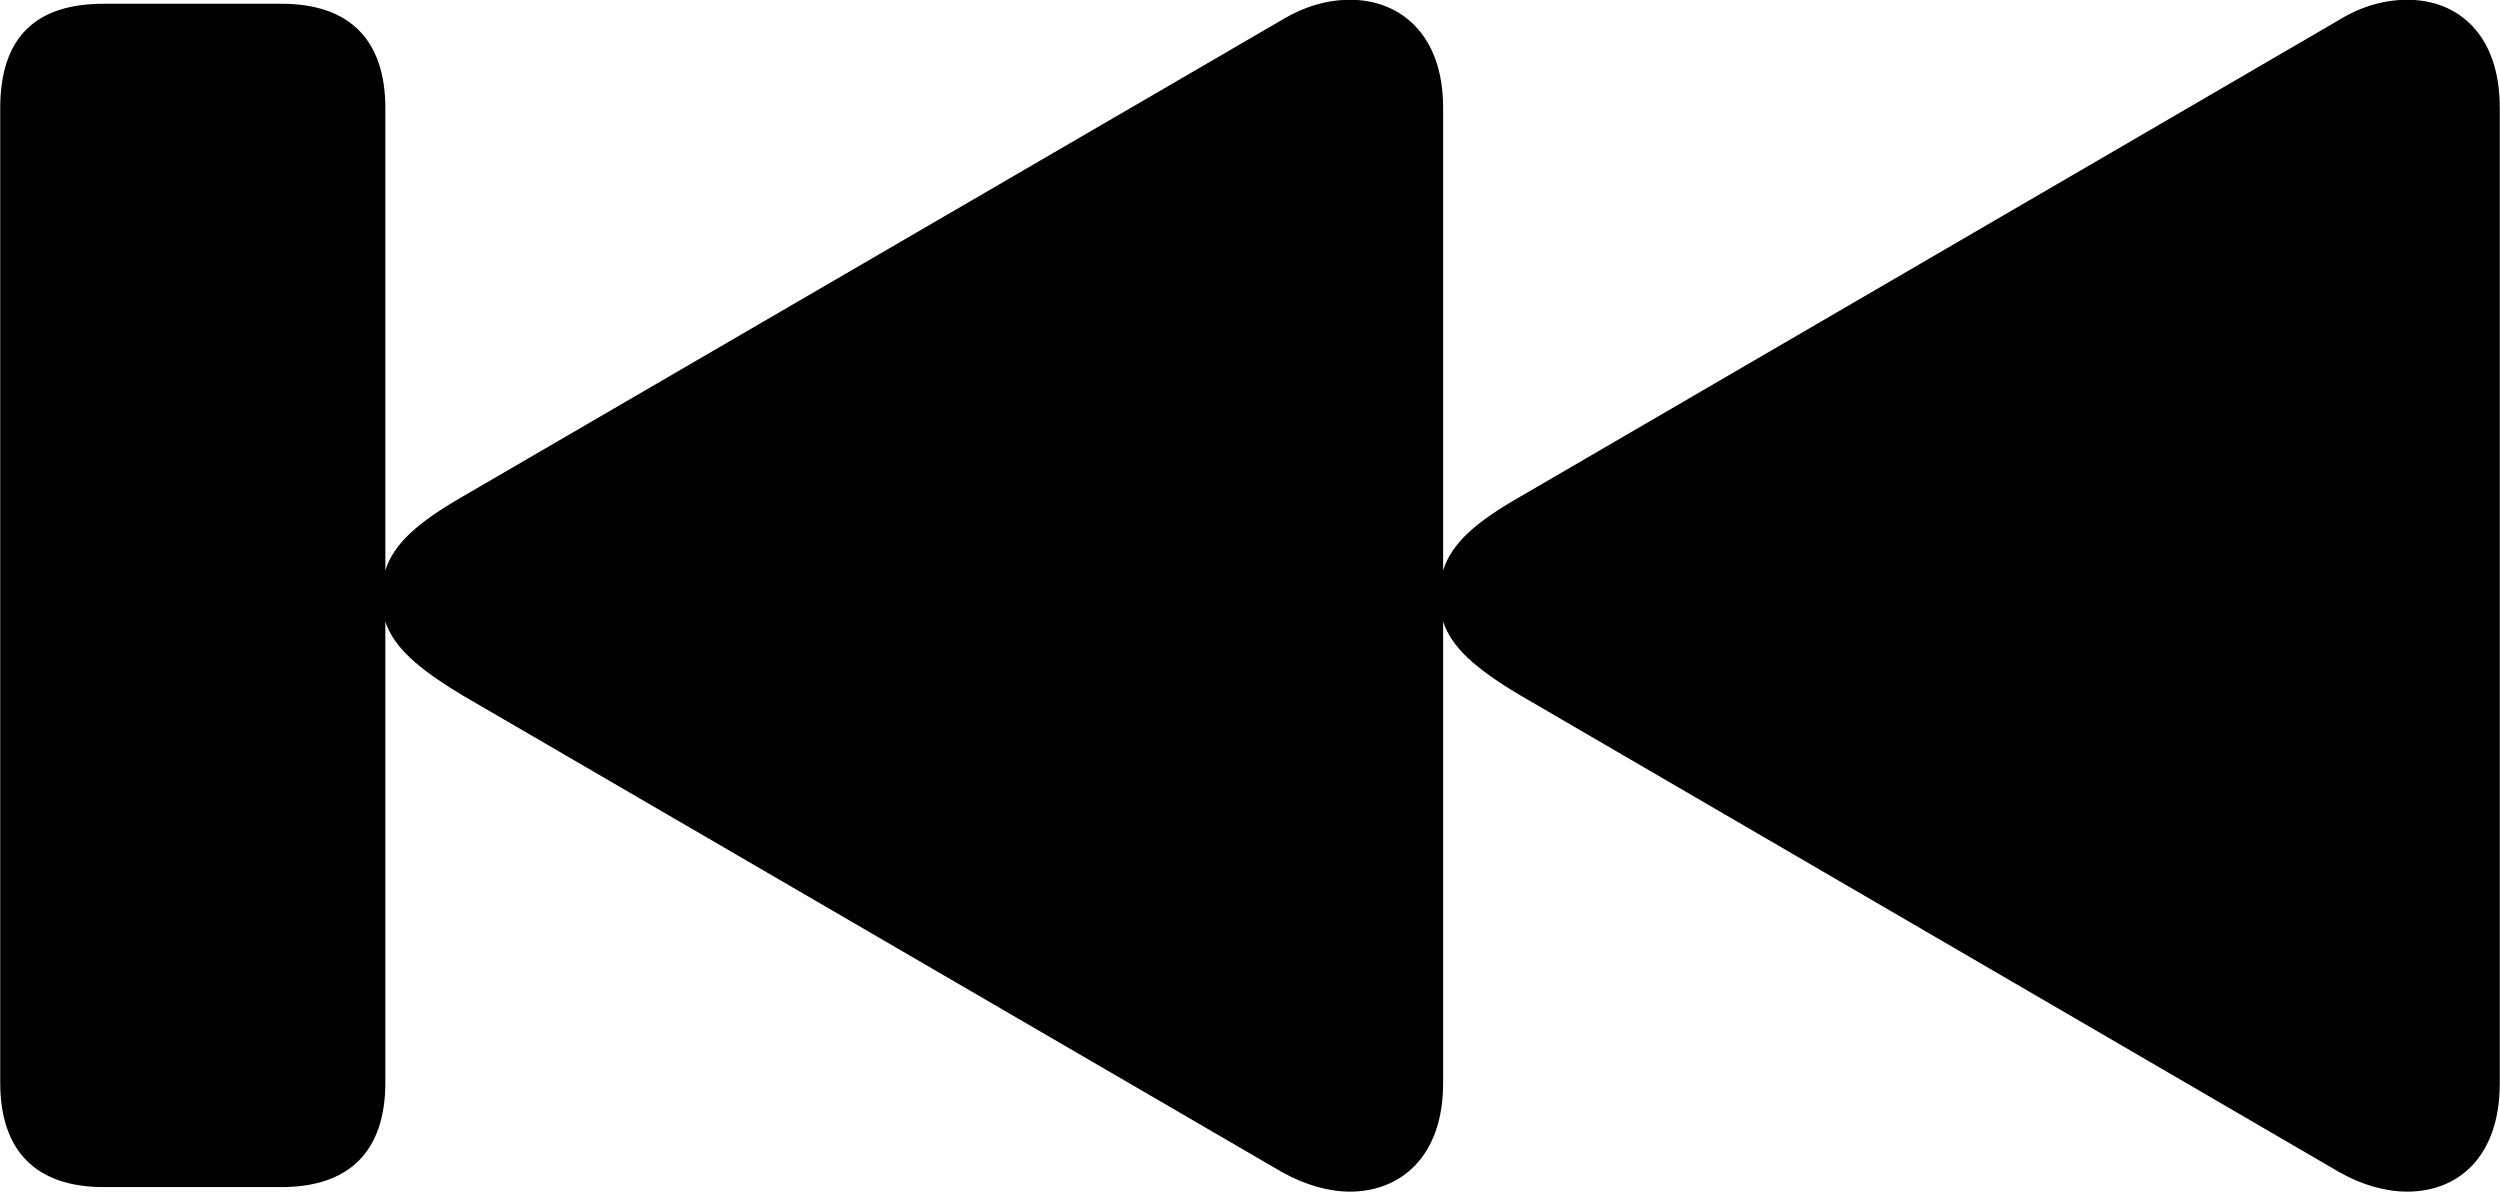 
<svg
    viewBox="0 0 43.818 20.891"
    xmlns="http://www.w3.org/2000/svg"
>
    <path
        fill="inherit"
        d="M4.934 20.806C6.124 20.806 6.754 20.176 6.754 18.976V10.896C6.904 11.346 7.324 11.716 8.104 12.186L22.474 20.546C22.874 20.766 23.274 20.886 23.664 20.886C24.544 20.886 25.294 20.276 25.294 18.986V10.896C25.444 11.346 25.854 11.716 26.644 12.186L41.004 20.546C41.394 20.766 41.804 20.886 42.194 20.886C43.084 20.886 43.814 20.276 43.814 18.986V1.886C43.814 0.606 43.084 -0.004 42.194 -0.004C41.804 -0.004 41.394 0.106 41.004 0.346L26.644 8.706C25.854 9.156 25.444 9.526 25.294 9.996V1.886C25.294 0.606 24.544 -0.004 23.664 -0.004C23.274 -0.004 22.874 0.106 22.474 0.346L8.104 8.706C7.324 9.156 6.904 9.526 6.754 9.996V1.896C6.754 0.696 6.124 0.066 4.934 0.066H1.814C0.634 0.066 0.004 0.646 0.004 1.896V18.976C0.004 20.176 0.634 20.806 1.814 20.806Z"
        fillRule="evenodd"
        clipRule="evenodd"
    />
</svg>
        